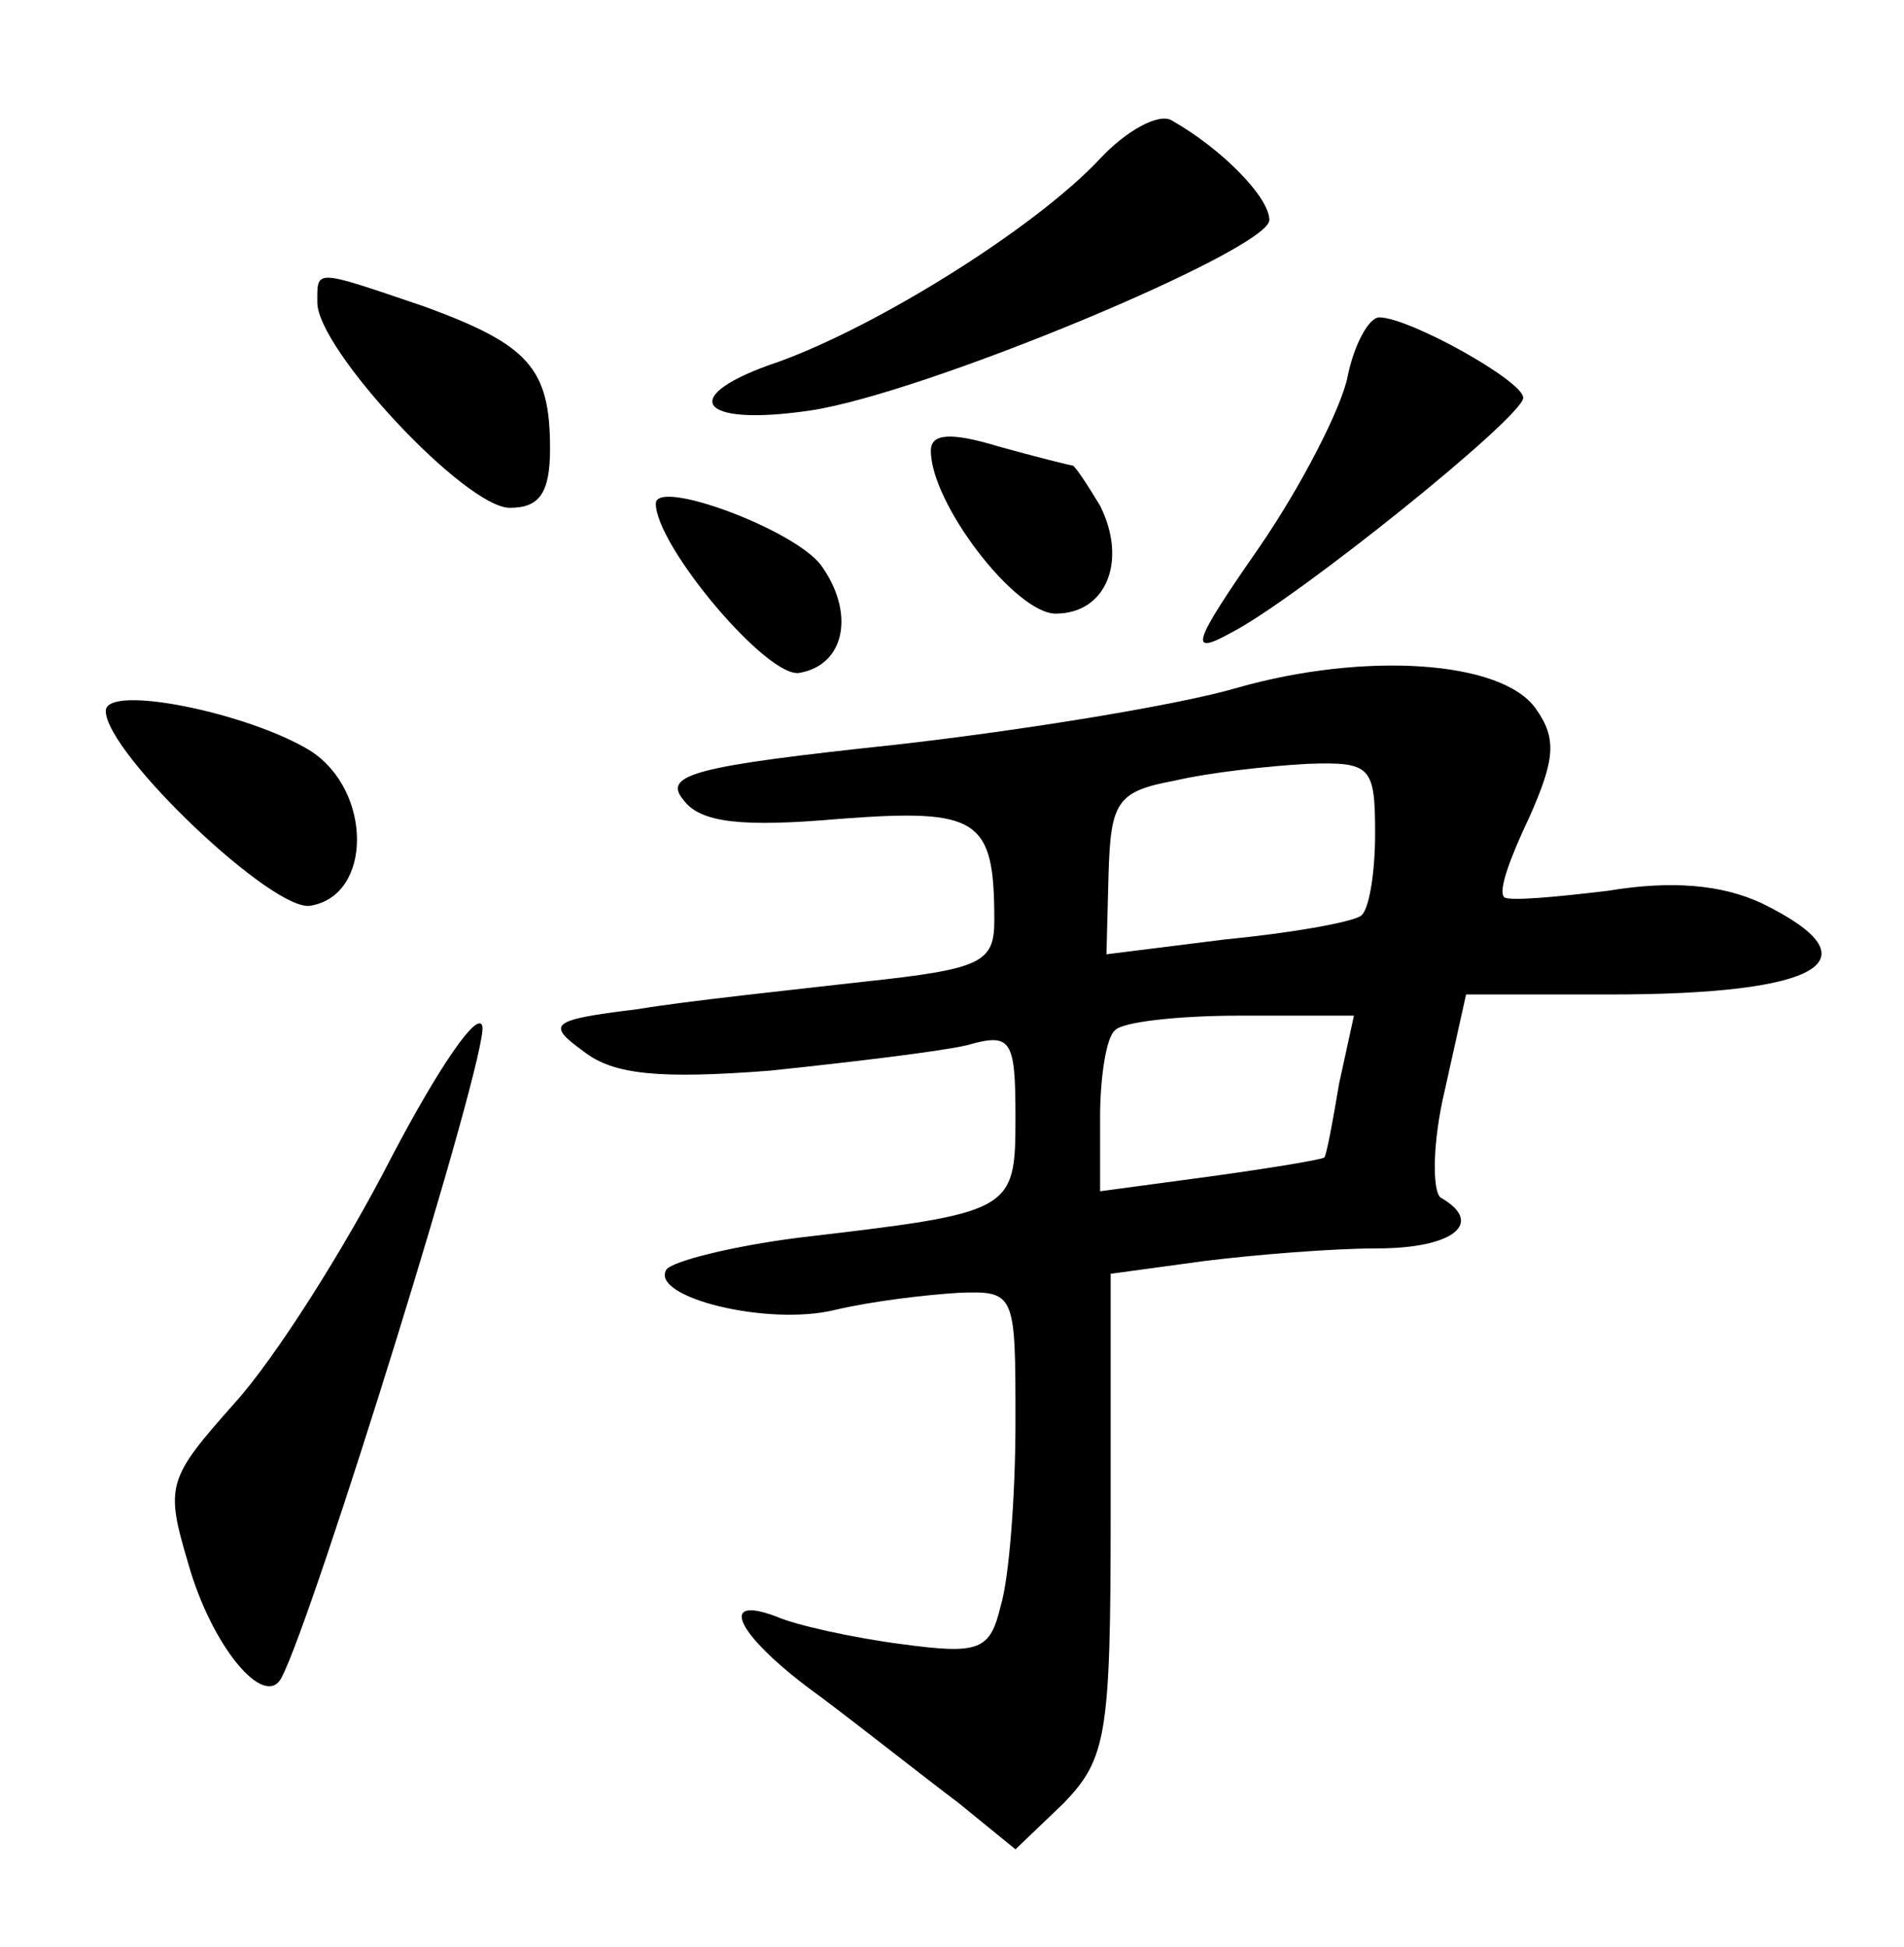 <?xml version="1.0" standalone="no"?>
<!DOCTYPE svg PUBLIC "-//W3C//DTD SVG 20010904//EN"
 "http://www.w3.org/TR/2001/REC-SVG-20010904/DTD/svg10.dtd">
<svg version="1.0" xmlns="http://www.w3.org/2000/svg"
 width="90pt" height="92pt" viewBox="0 0 90 92"
 preserveAspectRatio="xMidYMid meet">
<g transform="translate(0,92) scale(0.1,-0.1)"
fill="#000000" stroke="none">
<path d="M520 845 c-31 -33 -105 -79 -152 -96 -48 -16 -39 -31 15 -23 54 8
217 76 217 90 0 11 -23 34 -46 47 -6 4 -22 -5 -34 -18z"/>
<path d="M150 777 c0 -22 70 -97 91 -97 14 0 19 7 19 28 0 38 -10 49 -59 67
-53 18 -51 18 -51 2z"/>
<path d="M637 742 c-3 -15 -22 -52 -42 -81 -32 -46 -33 -51 -13 -40 31 16 138
102 138 111 0 8 -54 38 -68 38 -5 0 -12 -13 -15 -28z"/>
<path d="M440 707 c0 -25 40 -77 59 -77 24 0 34 25 21 51 -6 10 -12 19 -13 19
-1 0 -17 4 -35 9 -23 7 -32 6 -32 -2z"/>
<path d="M310 682 c0 -20 53 -83 68 -80 22 4 26 29 10 51 -13 17 -78 41 -78
29z"/>
<path d="M585 595 c-27 -8 -100 -20 -162 -27 -94 -10 -110 -14 -100 -26 8 -11
28 -13 74 -9 66 5 73 0 73 -48 0 -20 -6 -23 -62 -29 -35 -4 -83 -9 -107 -13
-41 -5 -43 -7 -25 -20 14 -11 36 -13 88 -9 38 4 80 9 93 12 21 6 23 3 23 -34
0 -45 -1 -45 -103 -57 -31 -4 -59 -11 -62 -15 -8 -13 48 -27 80 -19 17 4 42 7
58 8 27 1 27 0 27 -61 0 -35 -3 -74 -7 -87 -5 -21 -10 -23 -47 -18 -23 3 -50
9 -59 13 -29 11 -18 -10 21 -38 20 -15 49 -38 65 -50 l27 -22 23 22 c20 21 22
32 22 136 l0 114 44 6 c24 3 61 6 82 6 36 0 51 12 30 24 -4 3 -4 26 2 51 l10
45 68 0 c100 0 127 16 72 43 -19 9 -43 11 -73 6 -25 -3 -47 -5 -49 -3 -3 3 3
19 12 38 12 27 13 37 3 51 -16 23 -81 27 -141 10z m65 -69 c0 -19 -3 -37 -7
-39 -5 -3 -33 -8 -64 -11 l-56 -7 1 38 c1 34 4 39 31 44 17 4 45 7 63 8 30 1
32 -1 32 -33z m-17 -118 c-3 -18 -6 -34 -7 -35 -1 -1 -25 -5 -54 -9 l-52 -7 0
35 c0 19 3 38 7 41 3 4 30 7 59 7 l54 0 -7 -32z"/>
<path d="M50 584 c0 -20 80 -96 97 -92 29 5 29 54 0 73 -29 18 -97 32 -97 19z"/>
<path d="M185 373 c-22 -43 -55 -95 -74 -116 -32 -36 -33 -39 -22 -76 11 -39
36 -69 44 -54 15 28 98 295 95 308 -2 8 -21 -20 -43 -62z"/>
</g>
</svg>
